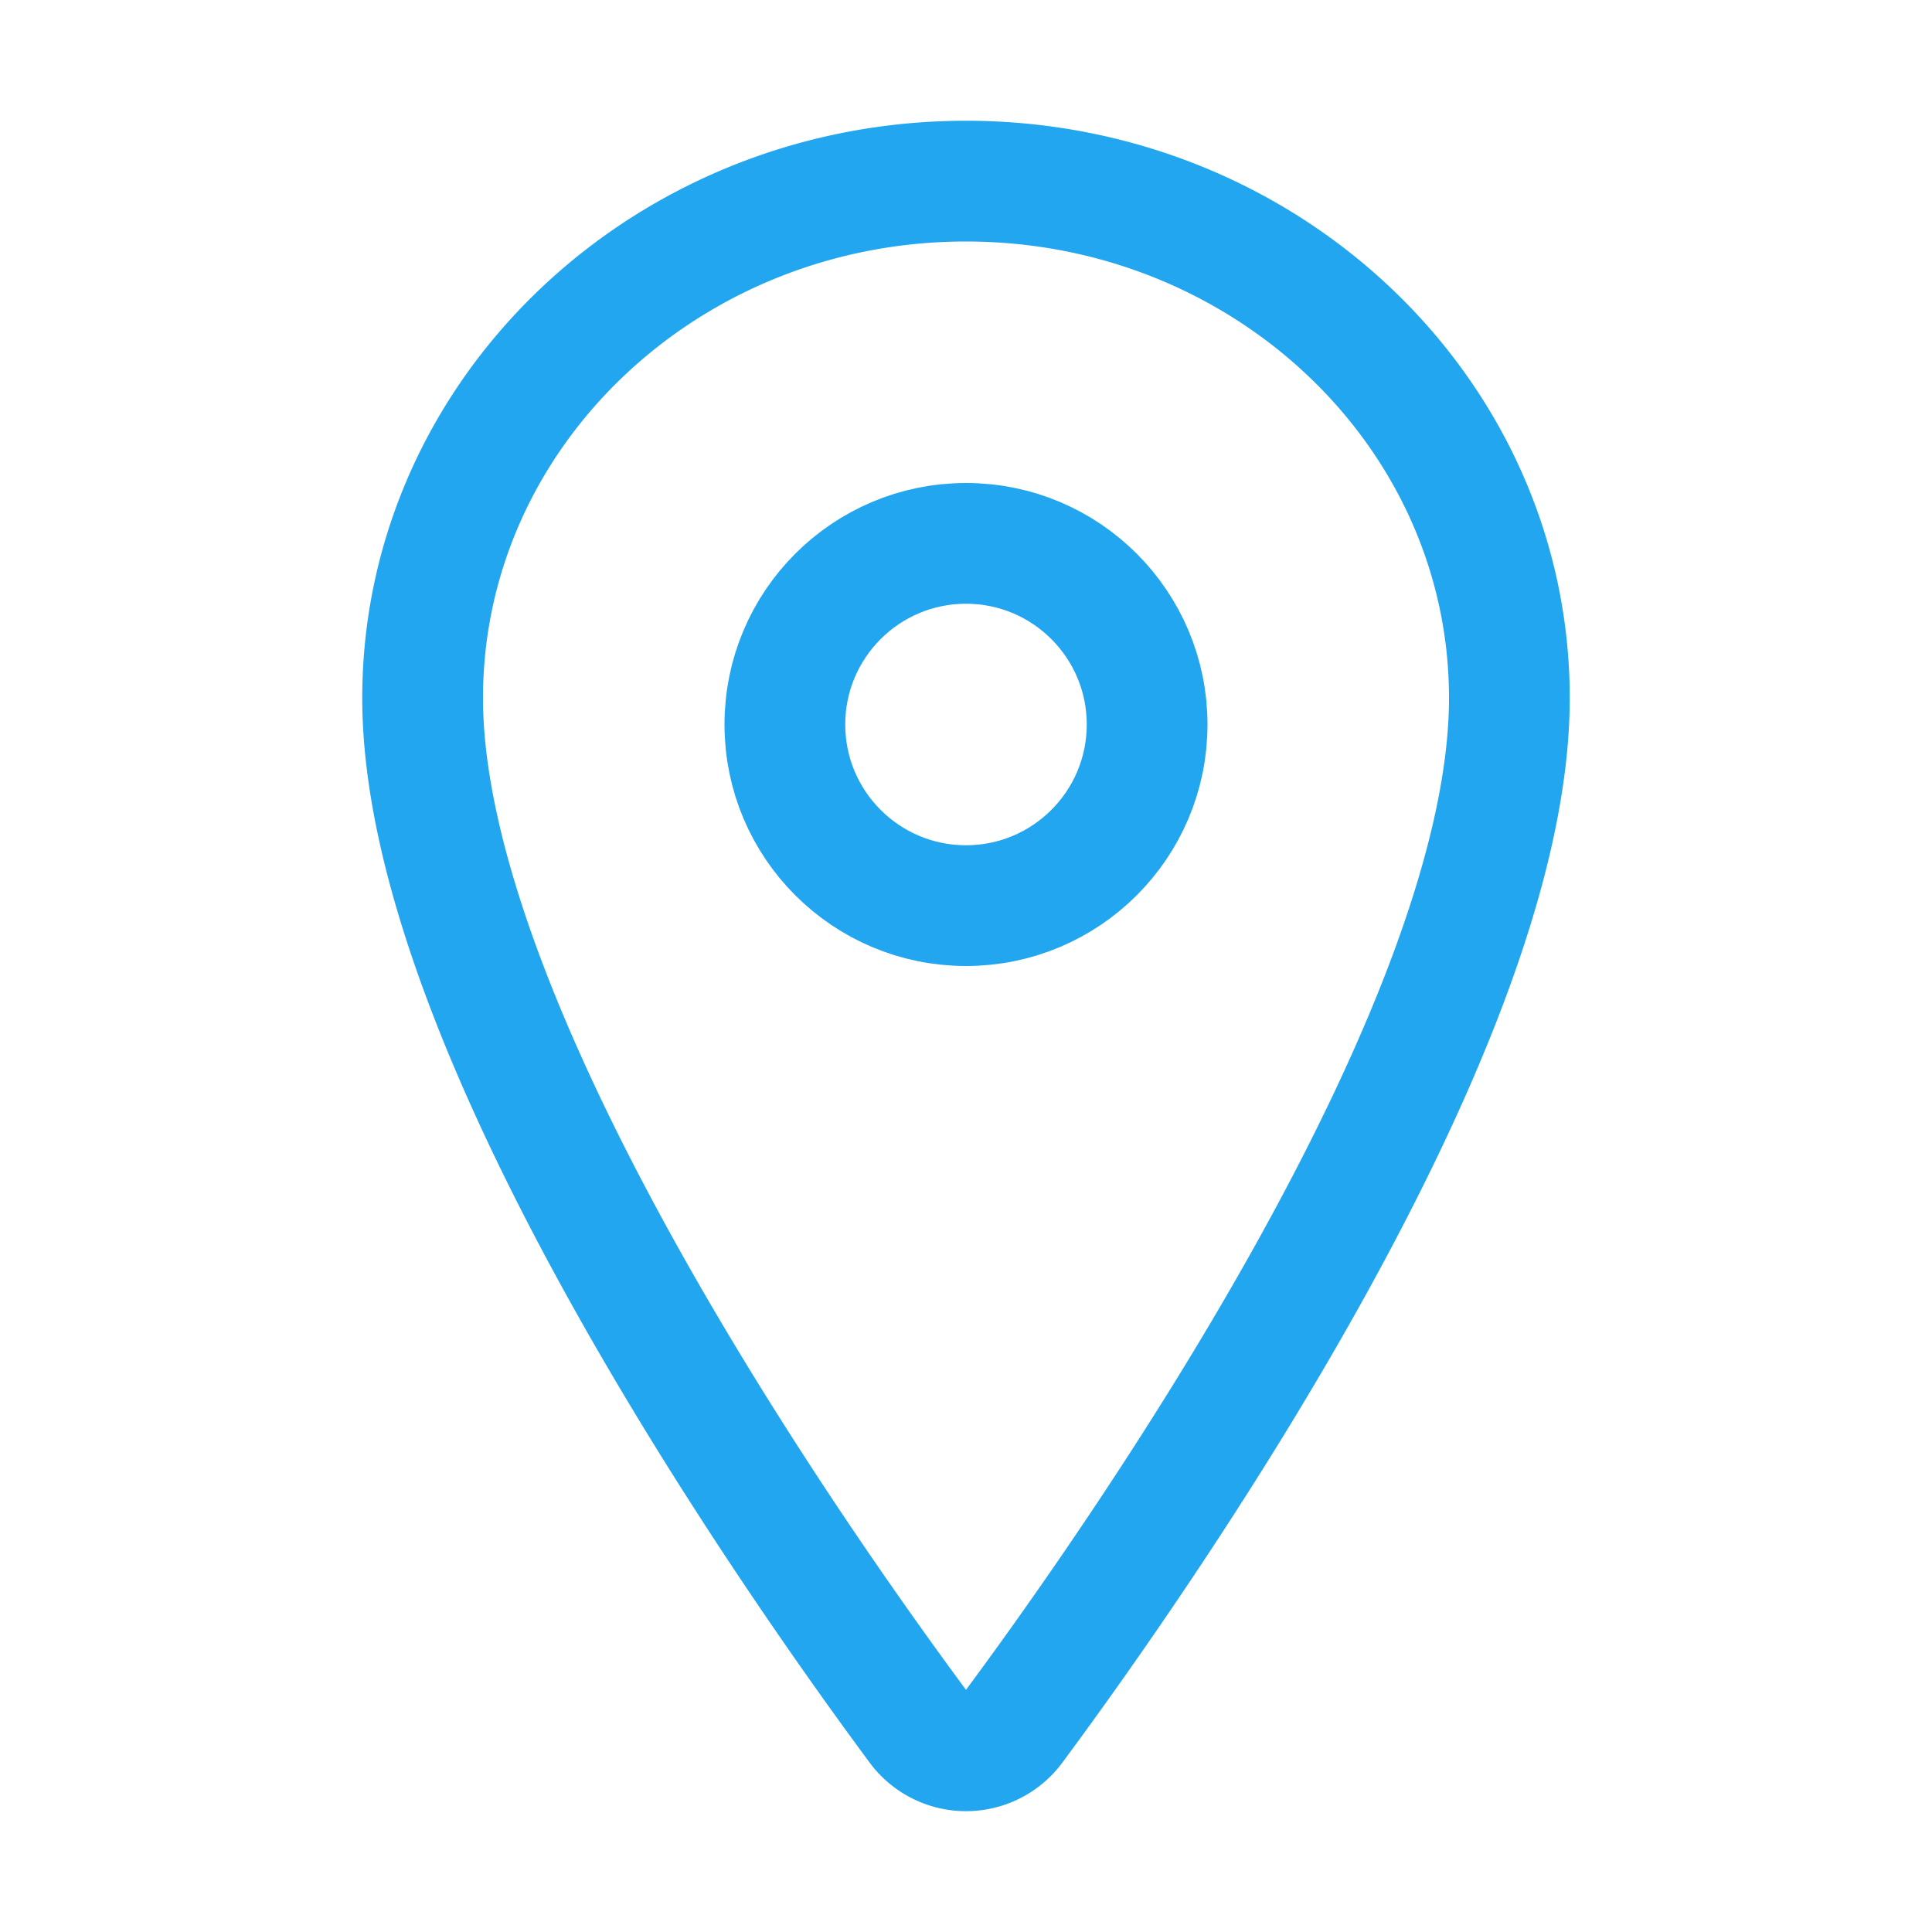 <svg xmlns="http://www.w3.org/2000/svg" class="ionicon" viewBox="0 0 512 512"><path d="M256 48c-79.5 0-144 61.39-144 137 0 87 96 224.87 131.25 272.49a15.77 15.77 0 0025.5 0C304 409.89 400 272.07 400 185c0-75.61-64.5-137-144-137z" fill="none" stroke="#23a6f0" stroke-linecap="round" stroke-linejoin="round" stroke-width="32"/><circle cx="256" cy="192" r="48" fill="none" stroke="#23a6f0" stroke-linecap="round" stroke-linejoin="round" stroke-width="32"/></svg>